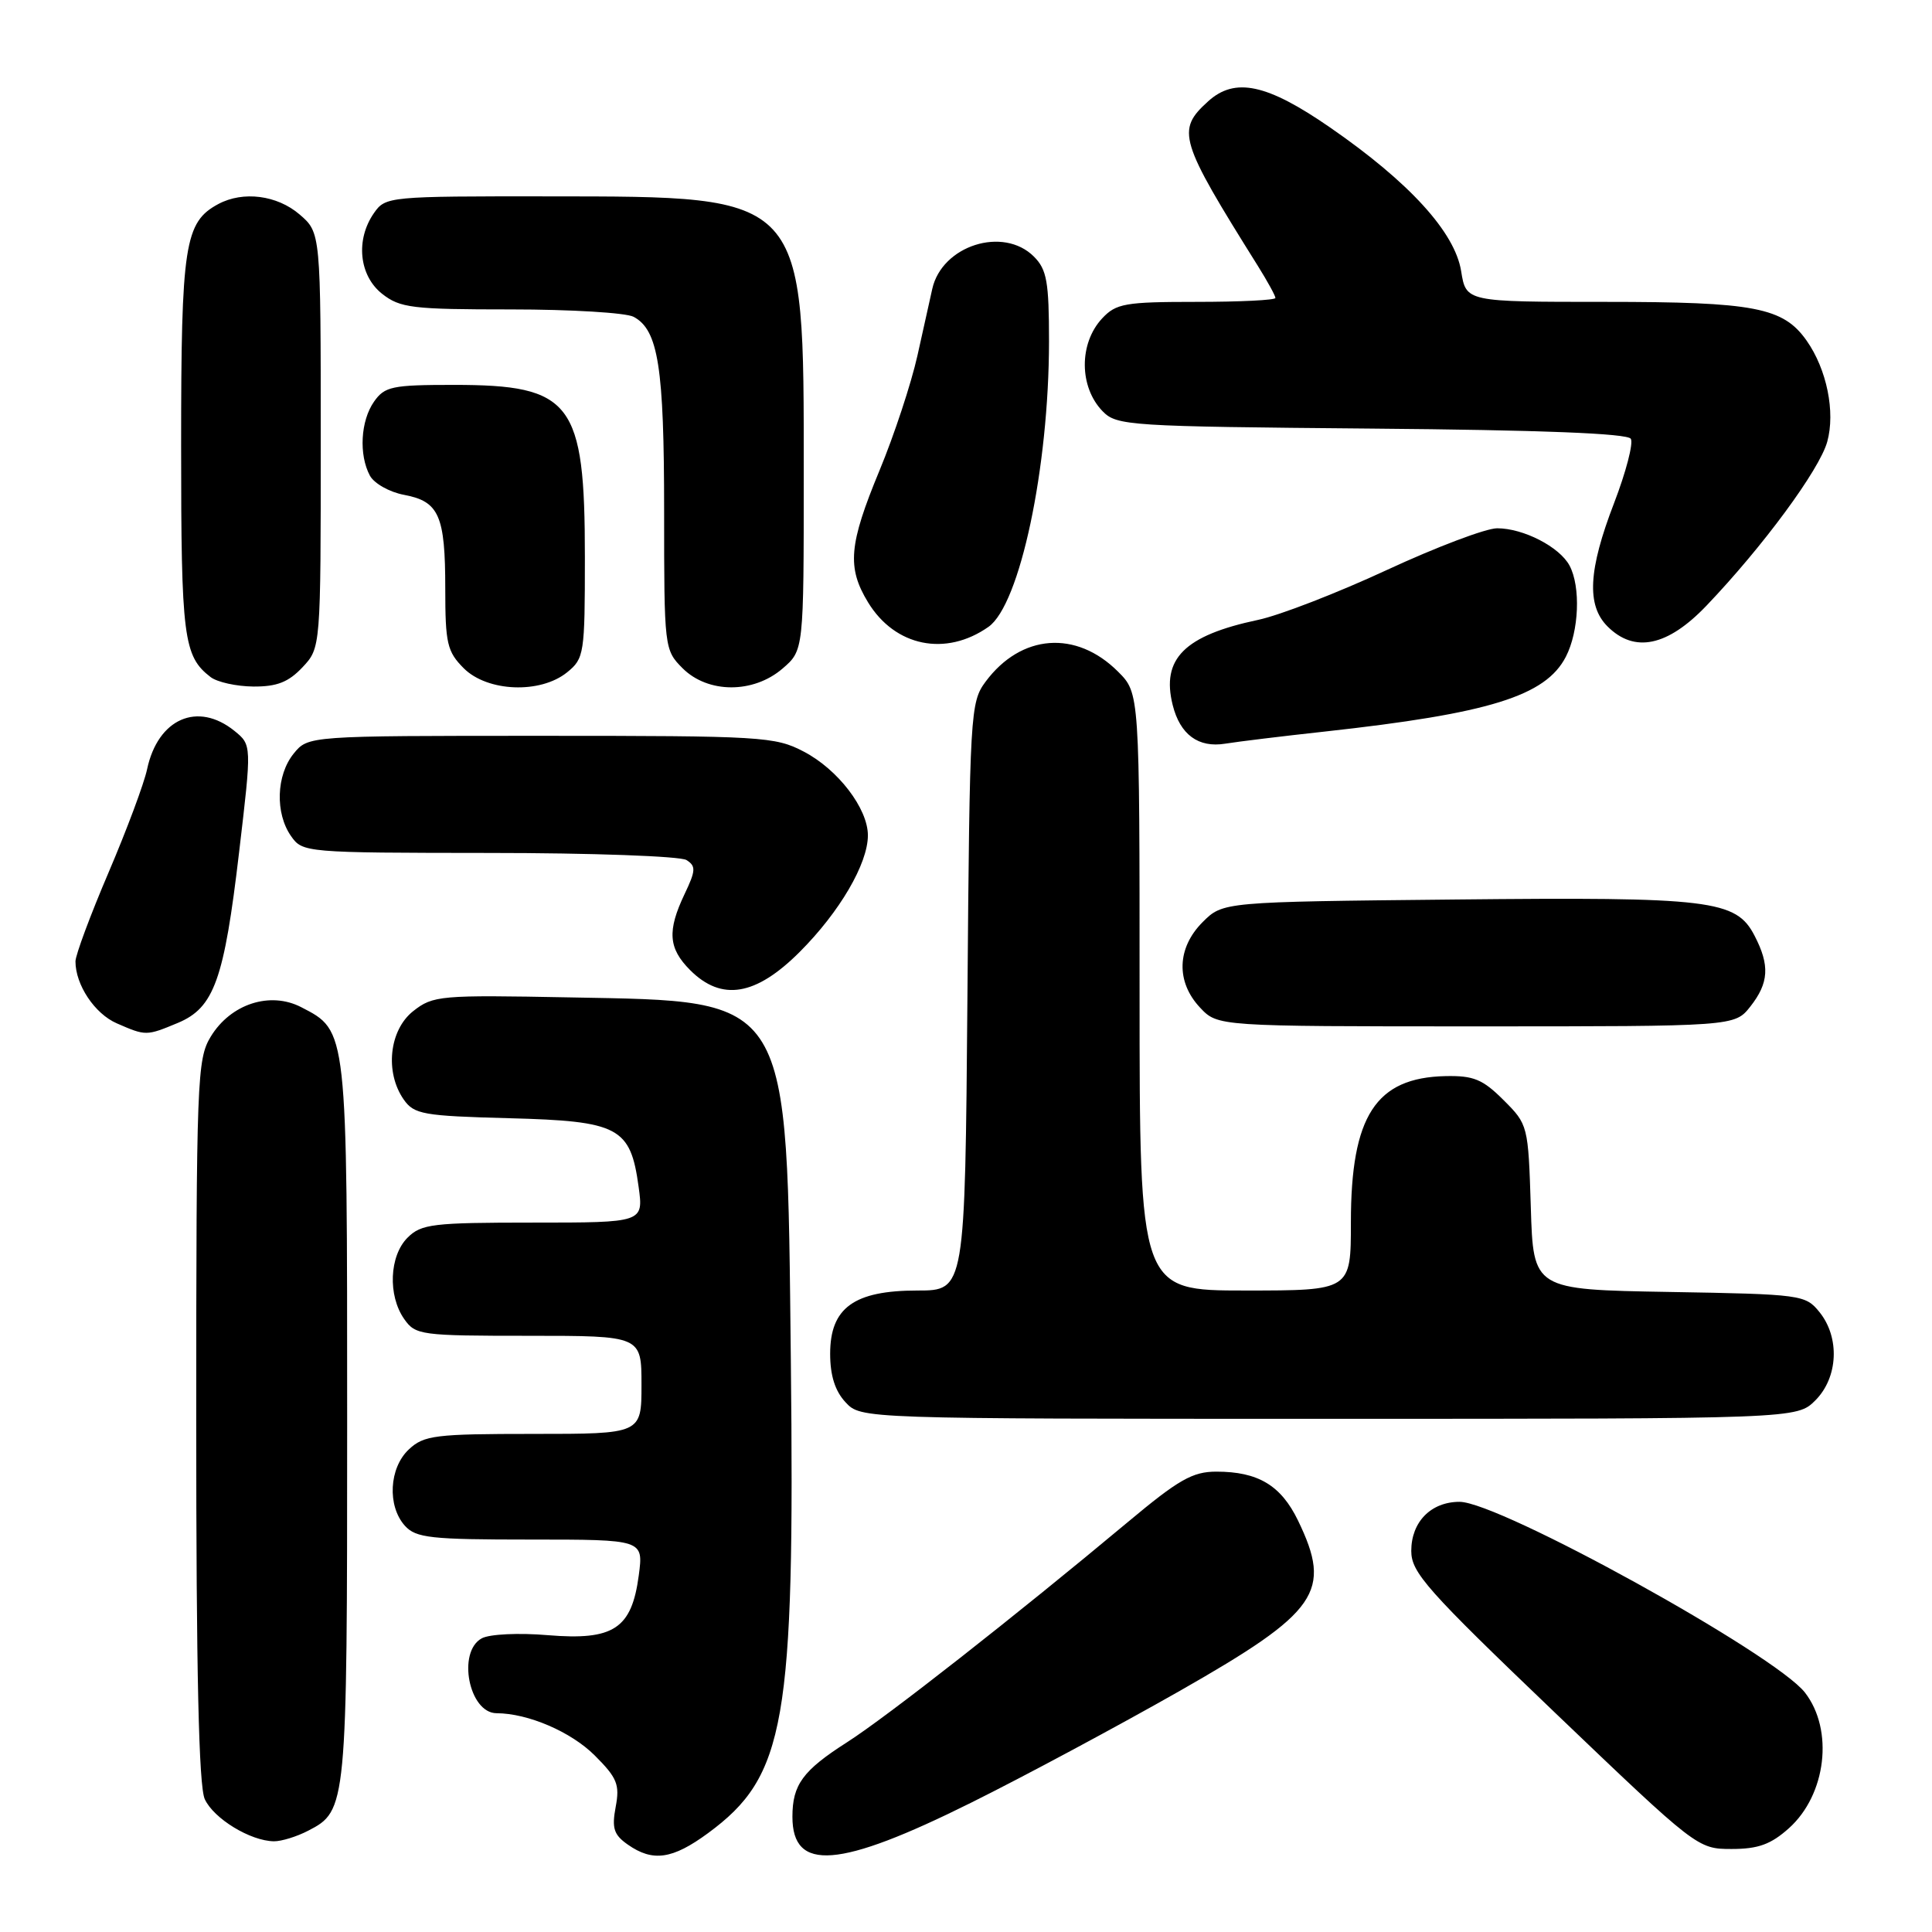<?xml version="1.0" encoding="UTF-8" standalone="no"?>
<!DOCTYPE svg PUBLIC "-//W3C//DTD SVG 1.1//EN" "http://www.w3.org/Graphics/SVG/1.1/DTD/svg11.dtd" >
<svg xmlns="http://www.w3.org/2000/svg" xmlns:xlink="http://www.w3.org/1999/xlink" version="1.1" viewBox="0 0 256 256">
 <g >
 <path fill="currentColor"
d=" M 93.82 242.90 C 104.09 235.35 105.32 228.31 104.79 180.21 C 104.25 131.48 105.00 132.72 75.50 132.16 C 58.29 131.83 57.38 131.91 54.75 133.98 C 51.57 136.49 50.97 142.08 53.50 145.70 C 54.87 147.65 56.06 147.87 67.47 148.17 C 82.02 148.55 83.54 149.36 84.62 157.26 C 85.27 162.00 85.27 162.00 70.64 162.00 C 57.33 162.00 55.82 162.18 54.00 164.00 C 51.59 166.41 51.37 171.66 53.56 174.78 C 55.05 176.91 55.75 177.00 70.06 177.00 C 85.00 177.00 85.00 177.00 85.00 183.50 C 85.00 190.00 85.00 190.00 70.69 190.00 C 57.67 190.00 56.18 190.18 54.19 192.04 C 51.55 194.49 51.29 199.55 53.65 202.17 C 55.12 203.79 57.05 204.00 70.29 204.00 C 85.27 204.00 85.27 204.00 84.64 208.75 C 83.70 215.82 81.31 217.39 72.60 216.67 C 68.74 216.34 64.88 216.53 63.85 217.08 C 60.54 218.85 62.13 226.99 65.79 227.01 C 69.97 227.02 75.68 229.48 78.81 232.61 C 81.78 235.58 82.14 236.46 81.58 239.43 C 81.05 242.25 81.33 243.12 83.19 244.42 C 86.50 246.74 89.10 246.37 93.82 242.90 Z  M 128.65 238.88 C 135.72 235.37 148.17 228.69 156.33 224.05 C 174.72 213.57 176.56 210.92 171.99 201.47 C 169.73 196.81 166.70 195.00 161.17 195.00 C 158.02 195.00 156.17 196.06 149.47 201.66 C 134.54 214.13 117.51 227.49 112.22 230.87 C 106.37 234.61 105.00 236.48 105.00 240.73 C 105.00 248.06 111.16 247.58 128.65 238.88 Z  M 237.04 242.25 C 241.99 237.81 243.01 229.24 239.17 224.28 C 235.24 219.20 198.67 199.00 193.40 199.00 C 189.61 199.00 187.00 201.66 187.00 205.51 C 187.00 208.37 189.07 210.70 205.96 226.86 C 224.83 244.91 224.94 245.00 229.45 245.00 C 232.97 245.00 234.65 244.39 237.04 242.25 Z  M 40.85 242.57 C 45.95 239.94 46.00 239.42 46.00 188.40 C 46.00 136.17 46.05 136.63 39.92 133.46 C 35.79 131.32 30.57 133.02 27.93 137.35 C 26.11 140.34 26.01 142.94 26.00 188.20 C 26.00 221.61 26.34 236.65 27.13 238.39 C 28.31 240.97 33.17 243.94 36.30 243.98 C 37.29 243.99 39.34 243.36 40.85 242.57 Z  M 240.55 185.55 C 243.57 182.52 243.81 177.23 241.09 173.86 C 239.23 171.56 238.71 171.49 221.18 171.19 C 203.17 170.88 203.17 170.88 202.84 159.95 C 202.50 149.14 202.47 149.00 199.23 145.77 C 196.48 143.02 195.26 142.51 191.54 142.59 C 182.29 142.79 179.00 147.87 179.00 161.97 C 179.00 171.00 179.00 171.00 165.00 171.00 C 151.00 171.00 151.00 171.00 151.00 131.42 C 151.00 91.85 151.00 91.85 148.15 89.00 C 142.60 83.45 135.30 84.00 130.60 90.32 C 128.57 93.06 128.49 94.36 128.19 132.07 C 127.87 171.00 127.87 171.00 121.57 171.00 C 113.16 171.00 110.00 173.29 110.00 179.38 C 110.00 182.27 110.65 184.32 112.04 185.81 C 114.08 188.00 114.08 188.00 176.08 188.00 C 238.09 188.00 238.09 188.00 240.55 185.55 Z  M 23.57 135.54 C 28.37 133.53 29.70 129.83 31.69 112.85 C 33.36 98.71 33.36 98.71 31.07 96.85 C 26.19 92.91 20.92 95.22 19.49 101.93 C 19.09 103.82 16.79 109.98 14.38 115.62 C 11.97 121.26 10.00 126.56 10.00 127.39 C 10.00 130.50 12.55 134.33 15.48 135.60 C 19.33 137.28 19.39 137.28 23.57 135.54 Z  M 231.93 133.37 C 234.39 130.24 234.53 127.92 232.49 123.99 C 230.04 119.24 226.74 118.84 192.77 119.19 C 162.04 119.50 162.04 119.50 159.35 122.19 C 155.94 125.61 155.80 130.09 159.01 133.51 C 161.35 136.00 161.35 136.00 195.60 136.00 C 229.85 136.00 229.85 136.00 231.93 133.37 Z  M 105.96 126.14 C 111.26 120.84 115.00 114.44 115.00 110.69 C 115.00 107.13 111.03 101.95 106.50 99.59 C 102.70 97.60 100.98 97.50 71.66 97.50 C 40.83 97.50 40.83 97.50 38.91 99.86 C 36.60 102.72 36.44 107.75 38.56 110.78 C 40.09 112.97 40.43 113.00 64.81 113.02 C 78.39 113.02 90.16 113.45 90.96 113.96 C 92.23 114.76 92.20 115.35 90.71 118.47 C 88.39 123.35 88.56 125.65 91.45 128.55 C 95.62 132.71 100.14 131.96 105.96 126.14 Z  M 175.50 96.94 C 197.35 94.54 204.79 92.23 207.48 87.03 C 209.23 83.65 209.47 77.74 207.97 74.94 C 206.65 72.47 201.86 70.00 198.38 70.00 C 196.89 70.00 190.32 72.49 183.78 75.52 C 177.23 78.56 169.55 81.54 166.69 82.14 C 156.93 84.21 153.85 87.29 155.39 93.43 C 156.37 97.34 158.79 99.12 162.35 98.54 C 164.08 98.26 170.00 97.54 175.50 96.94 Z  M 40.08 88.42 C 42.50 85.84 42.50 85.84 42.50 58.33 C 42.50 30.83 42.50 30.83 39.69 28.41 C 36.72 25.86 32.22 25.28 28.94 27.03 C 24.46 29.43 24.00 32.39 24.00 59.02 C 24.00 84.51 24.31 86.95 27.91 89.72 C 28.79 90.39 31.33 90.95 33.58 90.97 C 36.69 90.99 38.22 90.39 40.08 88.42 Z  M 75.14 89.09 C 77.41 87.25 77.50 86.65 77.50 73.84 C 77.50 53.25 75.79 51.00 60.11 51.00 C 51.95 51.00 50.97 51.21 49.56 53.22 C 47.78 55.76 47.53 60.25 49.01 63.02 C 49.57 64.06 51.61 65.21 53.54 65.57 C 58.18 66.44 59.00 68.31 59.00 77.98 C 59.00 85.26 59.25 86.34 61.45 88.55 C 64.59 91.68 71.59 91.96 75.14 89.09 Z  M 103.69 88.59 C 106.50 86.17 106.50 86.17 106.50 62.84 C 106.50 25.56 106.96 26.06 72.81 26.02 C 51.51 26.00 51.08 26.04 49.56 28.22 C 47.09 31.75 47.57 36.51 50.63 38.93 C 53.02 40.81 54.62 41.00 67.70 41.00 C 75.64 41.00 82.95 41.44 83.96 41.98 C 87.23 43.73 88.00 48.65 88.00 67.69 C 88.00 85.89 88.03 86.12 90.45 88.55 C 93.81 91.90 99.82 91.92 103.69 88.59 Z  M 130.98 83.06 C 135.14 80.13 138.99 61.99 139.00 45.25 C 139.00 37.33 138.71 35.71 137.00 34.00 C 132.94 29.94 124.81 32.53 123.53 38.28 C 123.26 39.50 122.37 43.49 121.56 47.14 C 120.74 50.80 118.49 57.64 116.54 62.34 C 112.47 72.16 112.21 75.19 115.02 79.81 C 118.60 85.68 125.32 87.04 130.98 83.06 Z  M 226.12 80.25 C 233.59 72.43 241.09 62.25 242.12 58.53 C 243.21 54.58 242.06 48.94 239.39 45.14 C 236.29 40.73 232.49 40.00 212.66 40.00 C 194.26 40.00 194.26 40.00 193.61 35.93 C 192.78 30.77 186.75 24.15 176.24 16.89 C 167.88 11.11 163.64 10.20 160.08 13.43 C 155.84 17.27 156.22 18.54 166.67 35.23 C 167.95 37.28 169.00 39.19 169.00 39.48 C 169.00 39.77 164.29 40.00 158.54 40.00 C 149.07 40.00 147.89 40.21 146.04 42.19 C 142.95 45.50 142.98 51.29 146.11 54.50 C 147.97 56.41 149.57 56.51 181.74 56.79 C 204.17 56.98 215.65 57.43 216.09 58.14 C 216.45 58.73 215.45 62.56 213.87 66.67 C 210.46 75.52 210.21 80.21 213.00 83.00 C 216.57 86.57 220.95 85.66 226.12 80.25 Z "/>
</g>
</svg>